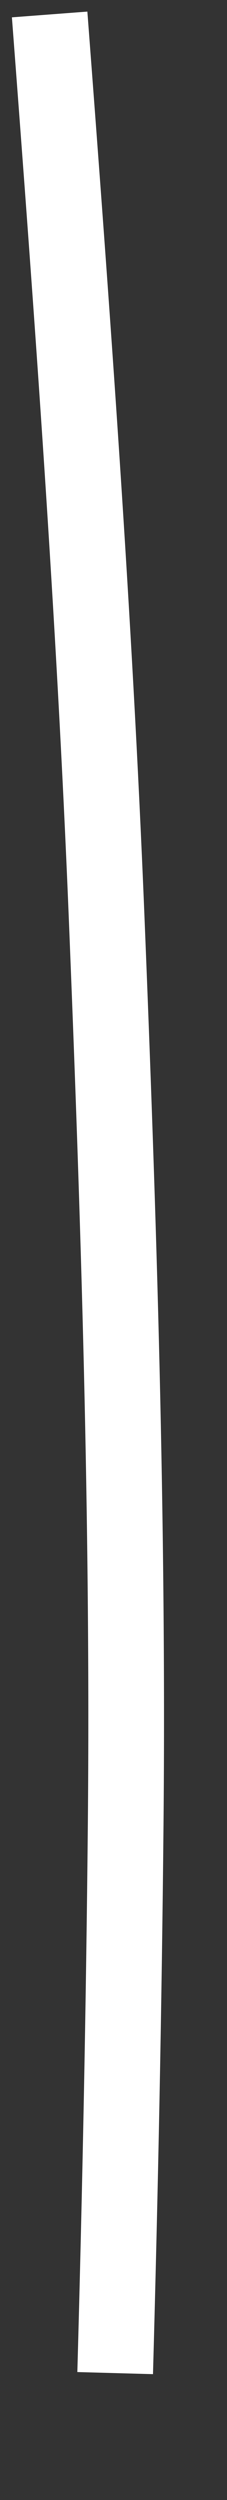 ﻿<?xml version="1.0" encoding="utf-8"?>
<svg version="1.1" xmlns:xlink="http://www.w3.org/1999/xlink" width="3px" height="33px" xmlns="http://www.w3.org/2000/svg">
  <rect width="100%" height="100%" fill="#333333" stroke="none"/>
  <g transform="matrix(1 0 0 1 -653 -17804 )">
    <path d="M 0.656 0.191  C 0.957 4.151  1.247 8.112  1.408 12.079  C 1.57 16.076  1.698 20.077  1.661 24.077  C 1.638 26.495  1.589 28.908  1.522 31.325  " stroke-width="1" stroke="#ffffff" fill="none" transform="matrix(1 0 0 1 653 17804 )" />
  </g>
</svg>